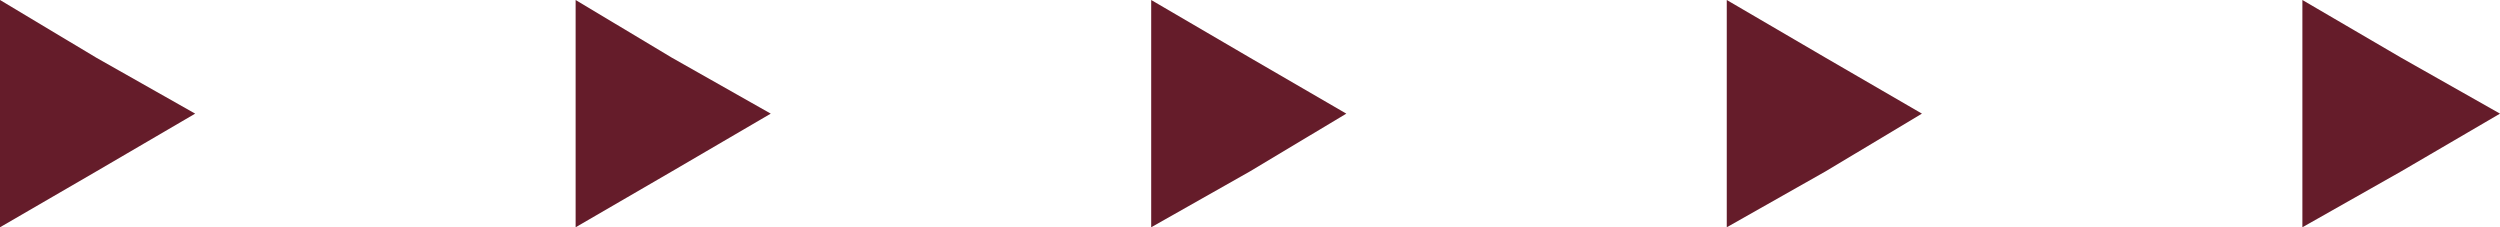 <svg width="44" height="4" viewBox="0 0 44 4" fill="none" xmlns="http://www.w3.org/2000/svg">
<path d="M3.435 2L1.696 3.016L0 4V2V0L1.696 1.016L3.435 2Z" fill="#651C2A"/>
<path d="M13.565 2L11.826 3.016L10.131 4V2V0L11.826 1.016L13.565 2Z" fill="#651C2A"/>
<path d="M23.695 2L22 3.016L20.261 4V2V0L22 1.016L23.695 2Z" fill="#651C2A"/>
<path d="M33.826 2L32.13 3.016L30.391 4V2V0L32.13 1.016L33.826 2Z" fill="#651C2A"/>
<path d="M44 2L42.261 3.016L40.522 4V2V0L42.261 1.016L44 2Z" fill="#651C2A"/>
</svg>
